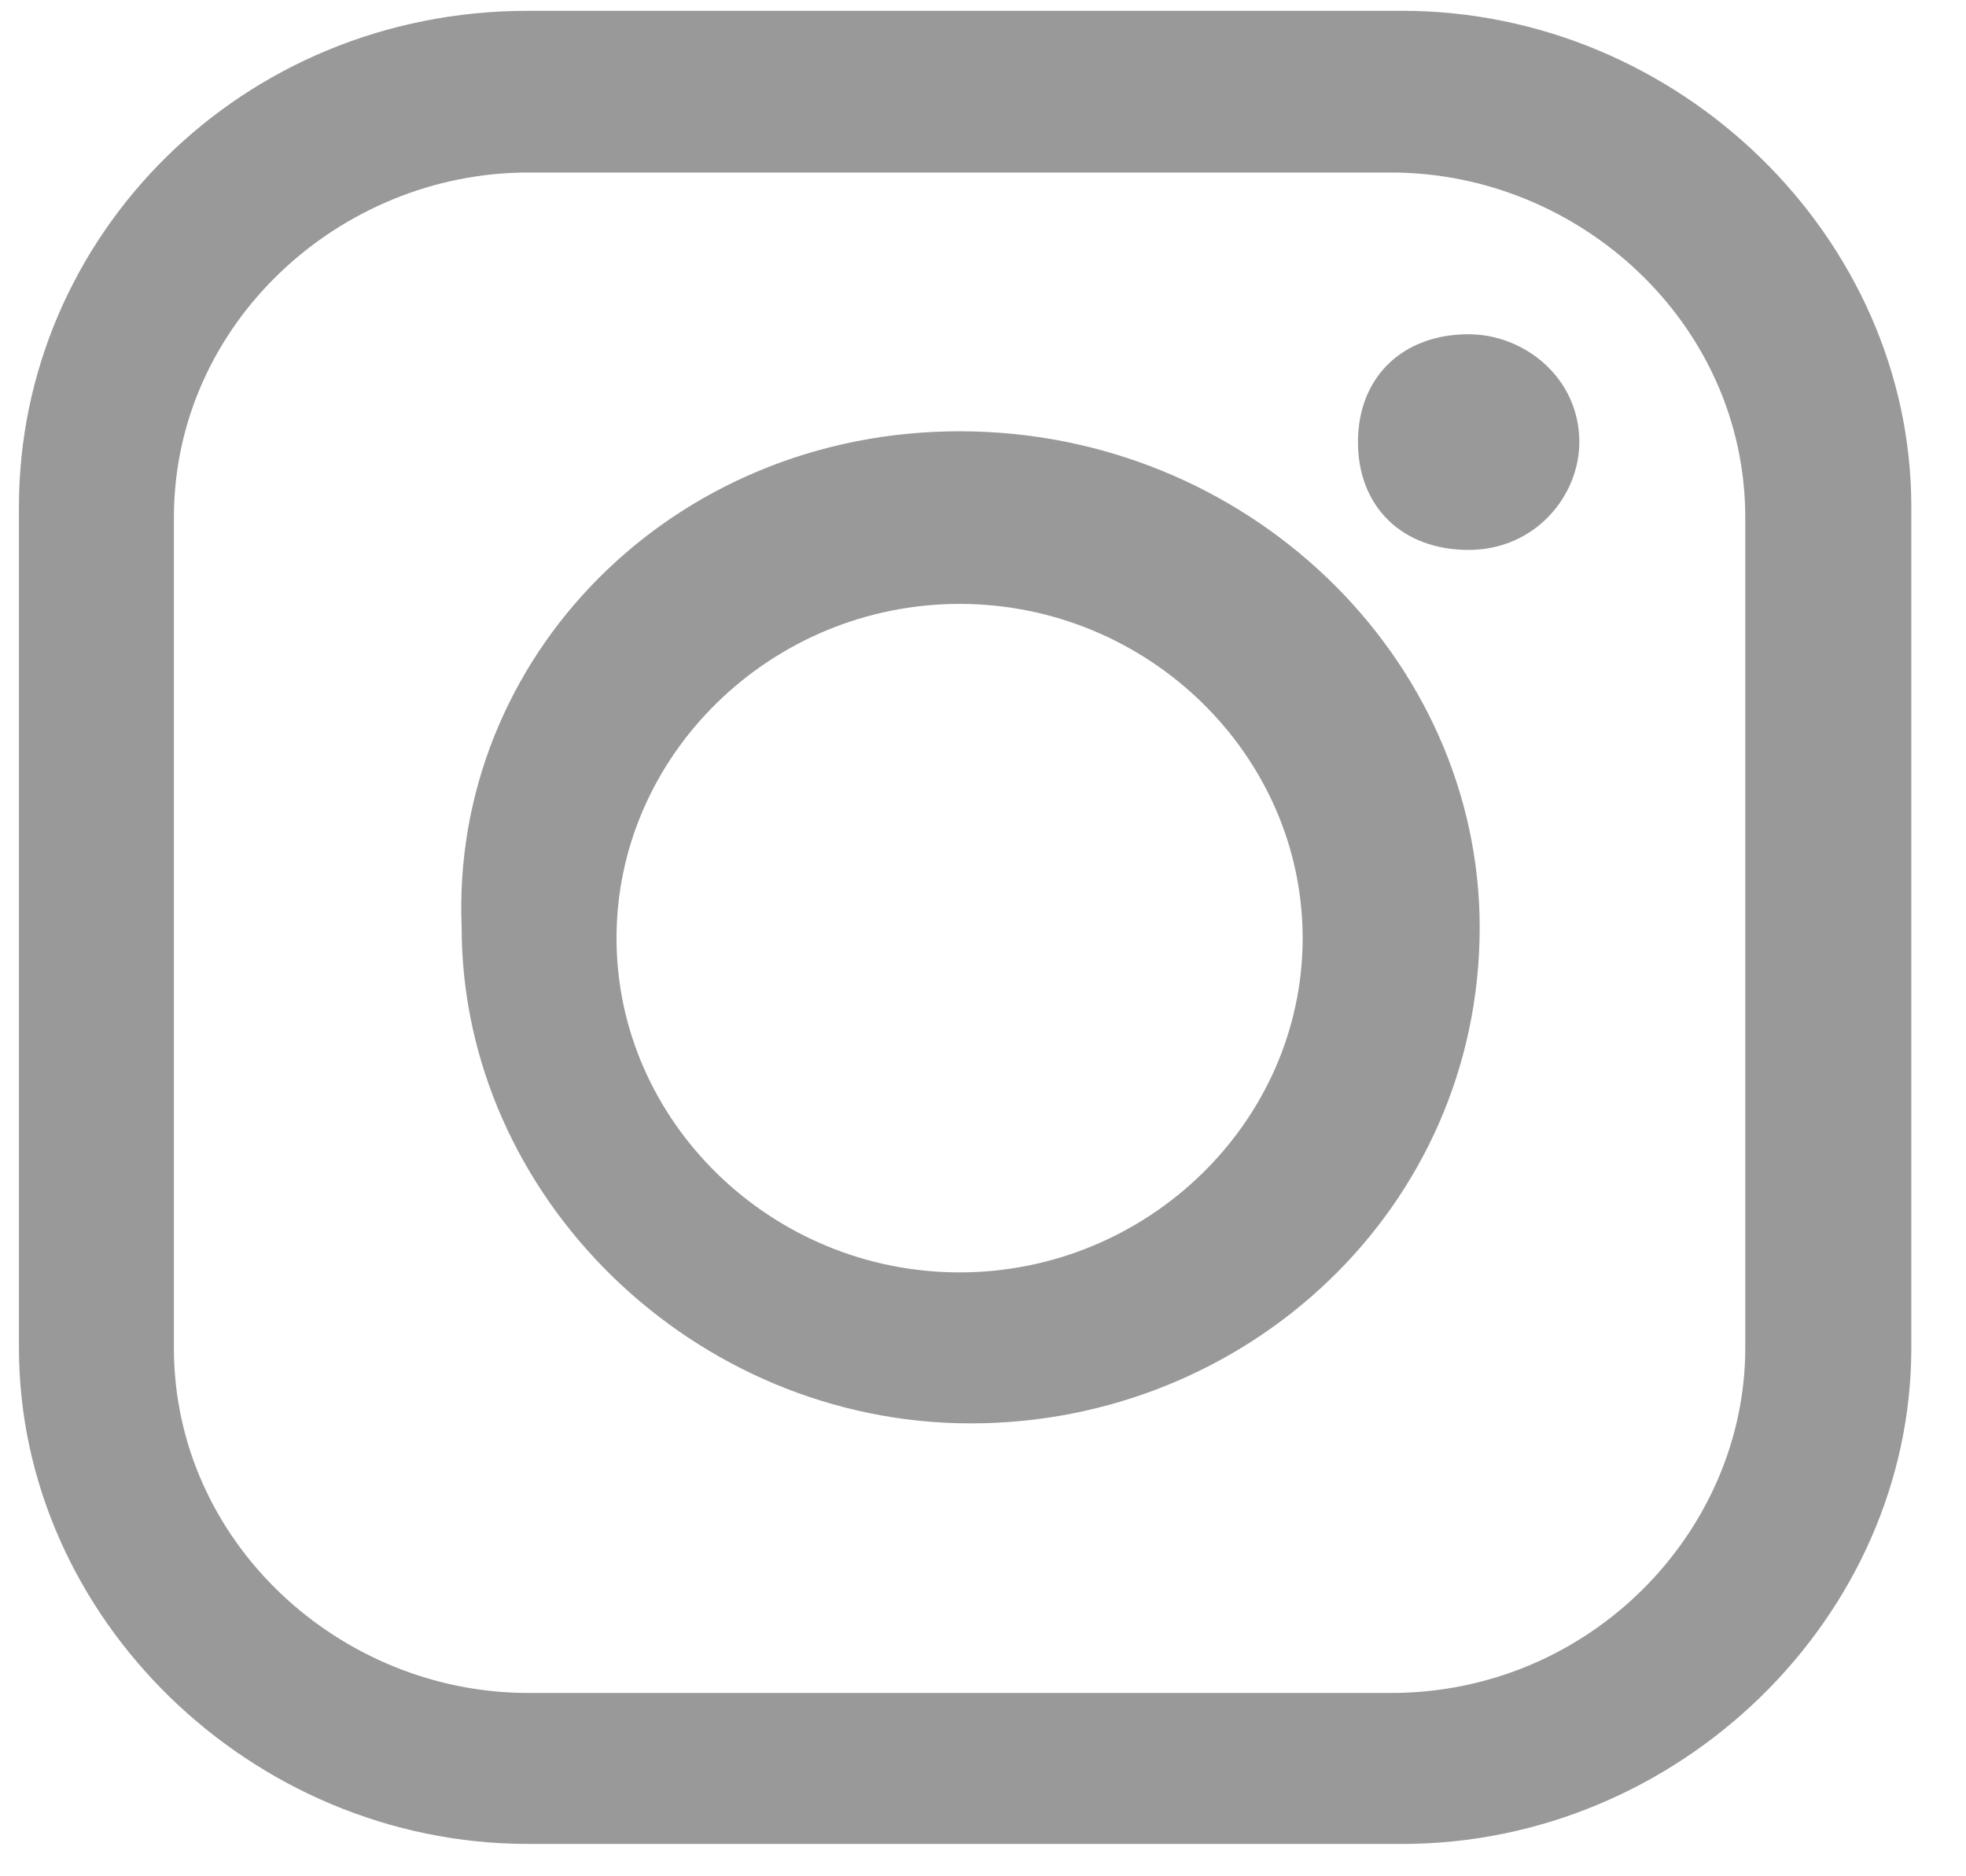 <svg width="22" height="21" viewBox="0 0 22 21" fill="none" xmlns="http://www.w3.org/2000/svg">
<path fill-rule="evenodd" clip-rule="evenodd" d="M5.909 0.121H15.691C18.787 0.121 21.388 2.655 21.388 5.672V15.086C21.388 18.103 18.787 20.638 15.691 20.638H5.909C2.813 20.638 0.212 18.103 0.212 15.086V5.672C0.212 2.655 2.689 0.121 5.909 0.121ZM16.434 3.741C17.053 3.741 17.673 4.224 17.673 4.948C17.673 5.552 17.177 6.155 16.434 6.155C15.691 6.155 15.196 5.672 15.196 4.948C15.196 4.224 15.691 3.741 16.434 3.741ZM10.738 4.827C13.958 4.827 16.558 7.362 16.558 10.379C16.558 13.517 13.958 15.931 10.862 15.931C7.766 15.931 5.166 13.396 5.166 10.379C5.042 7.362 7.518 4.827 10.738 4.827ZM10.738 6.759C12.843 6.759 14.577 8.448 14.577 10.5C14.577 12.552 12.843 14.241 10.738 14.241C8.633 14.241 6.899 12.552 6.899 10.5C6.899 8.448 8.633 6.759 10.738 6.759ZM5.909 1.931H15.568C17.673 1.931 19.53 3.621 19.53 5.793V15.086C19.53 17.138 17.797 18.948 15.568 18.948H5.909C3.804 18.948 1.946 17.259 1.946 15.086V5.793C1.946 3.621 3.804 1.931 5.909 1.931Z" fill="#999"/>
</svg>
